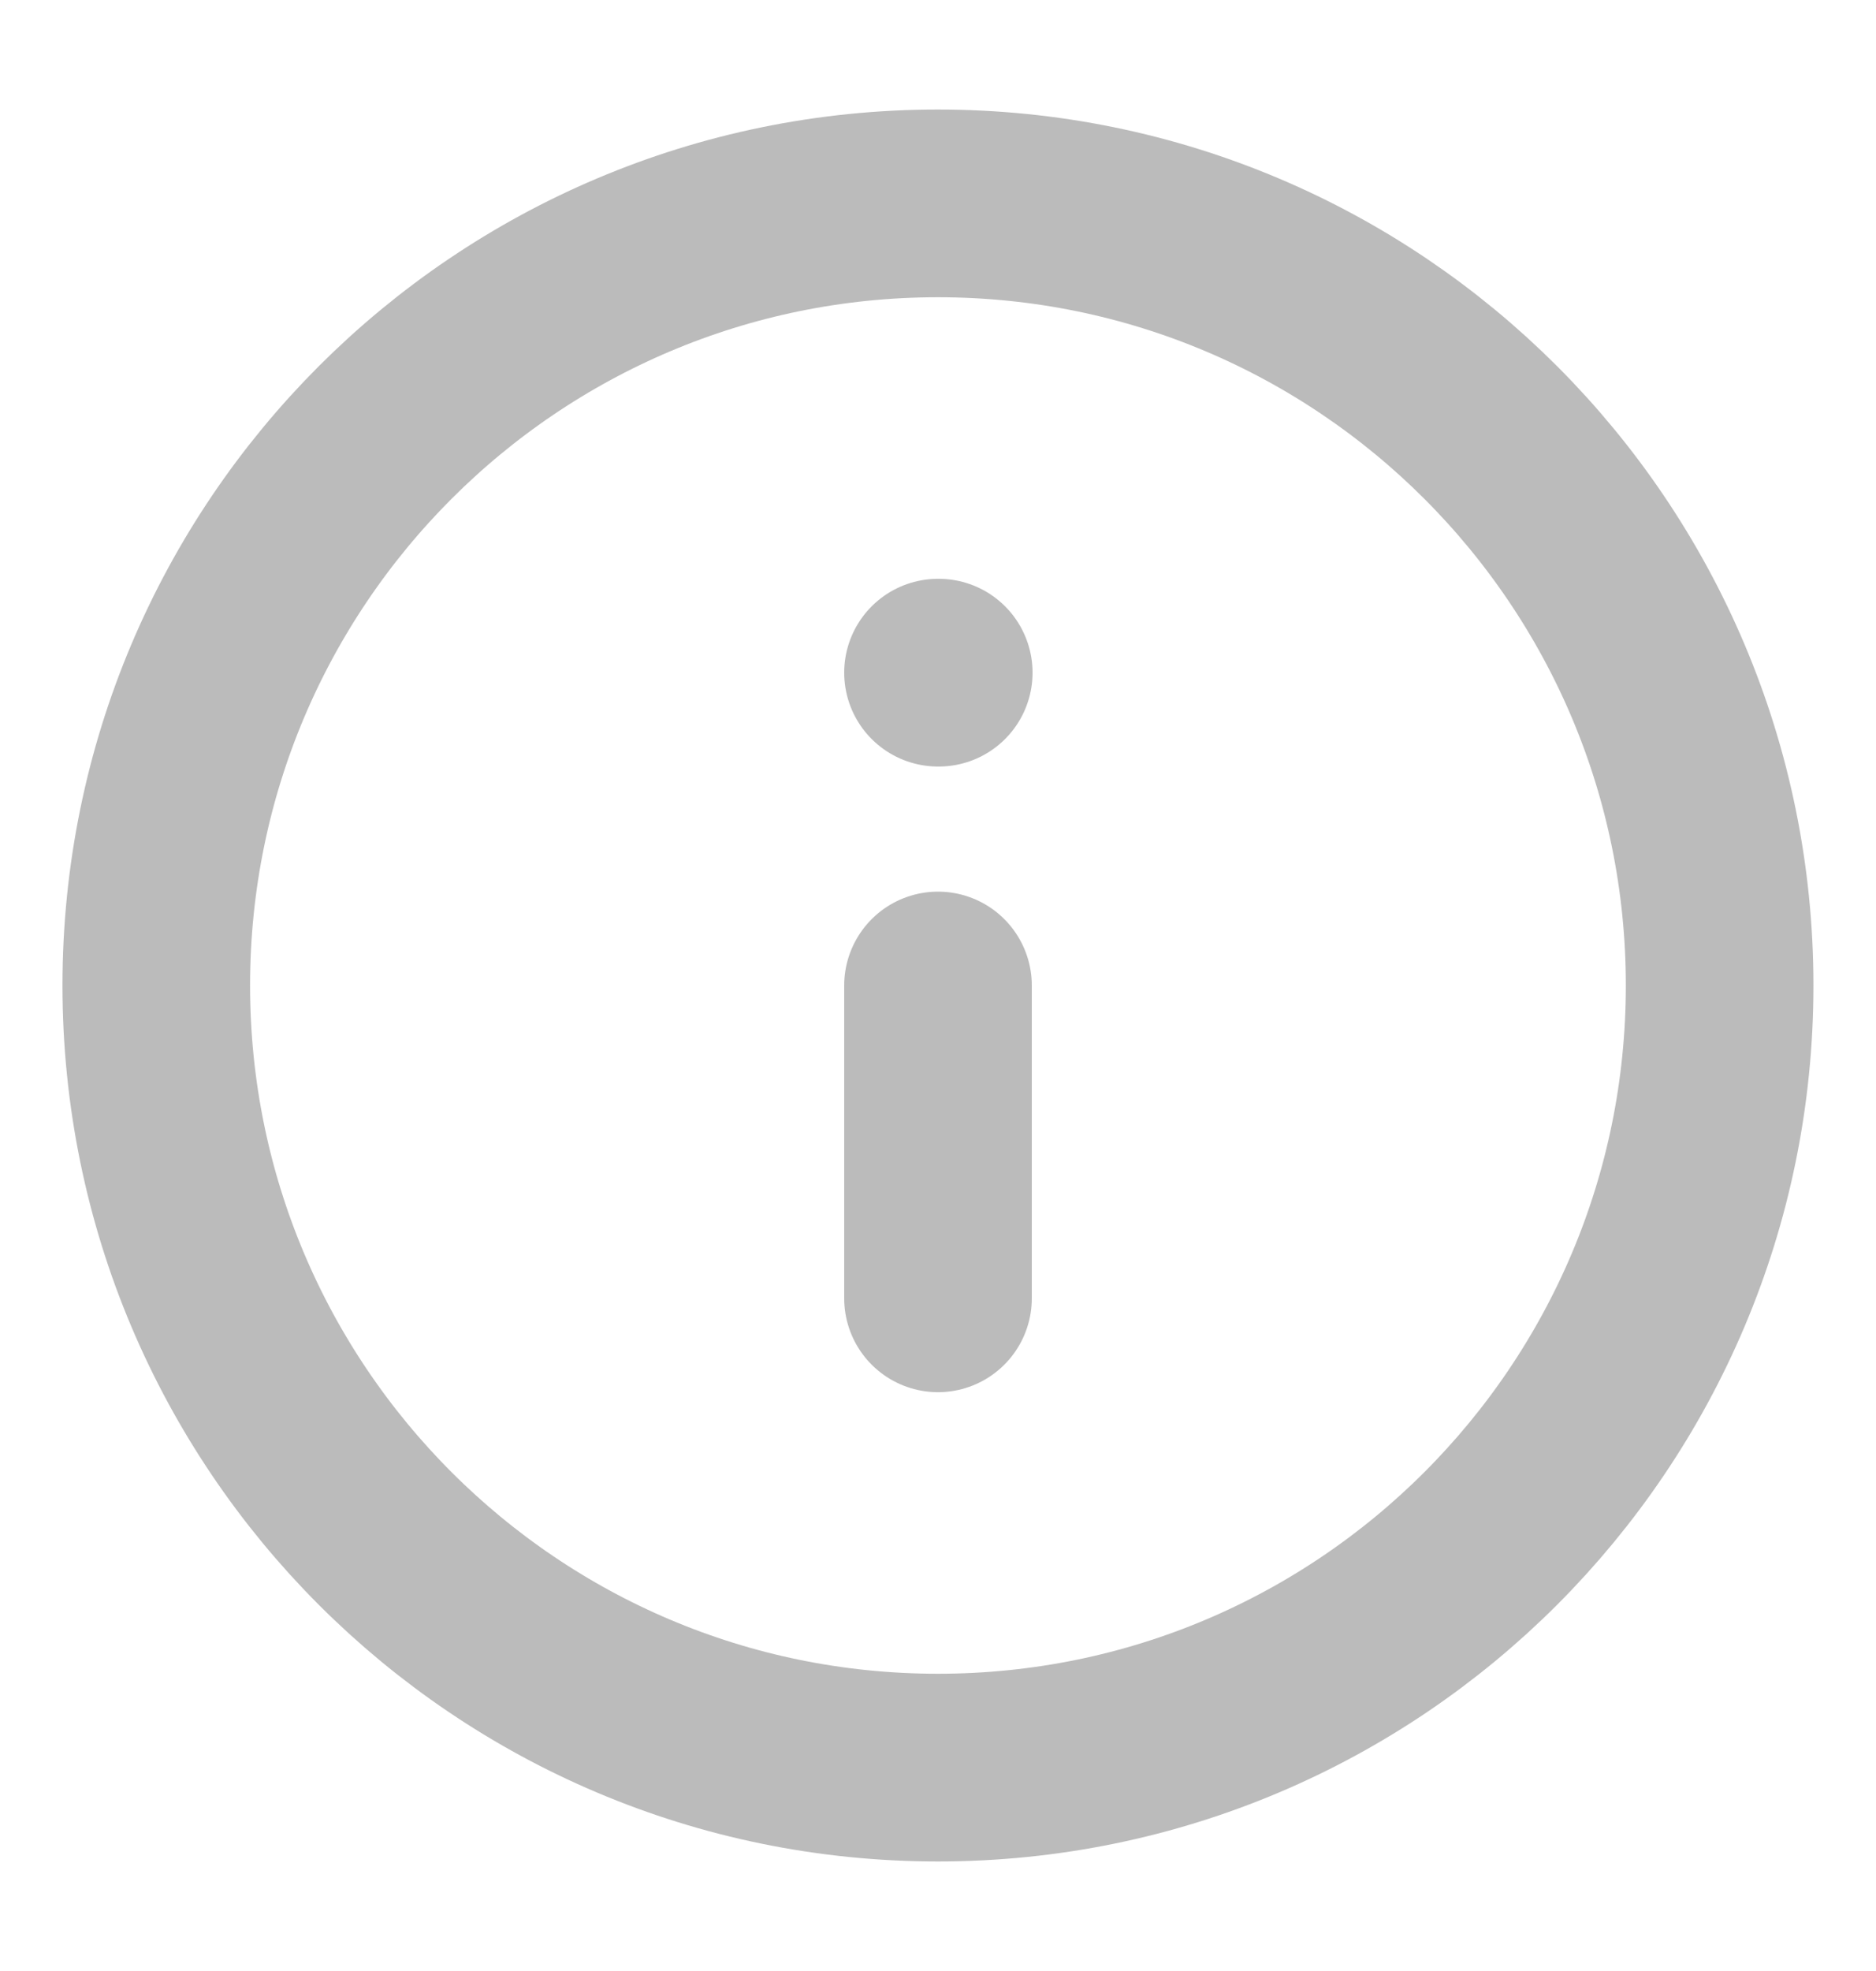 <svg width="20" height="21" viewBox="0 0 20 21" fill="none" xmlns="http://www.w3.org/2000/svg">
<path d="M9.999 18.833C14.602 18.833 18.333 15.102 18.333 10.5C18.333 5.898 14.602 2.167 9.999 2.167C5.397 2.167 1.666 5.898 1.666 10.5C1.666 15.102 5.397 18.833 9.999 18.833Z" stroke="#BBBBBB" stroke-width="2" stroke-linecap="round" stroke-linejoin="round"/>
<path d="M10 13.833V10.5" stroke="#BBBBBB" stroke-width="2" stroke-linecap="round" stroke-linejoin="round"/>
<path d="M10 7.167H10.008" stroke="#BBBBBB" stroke-width="2" stroke-linecap="round" stroke-linejoin="round"/>
</svg>
